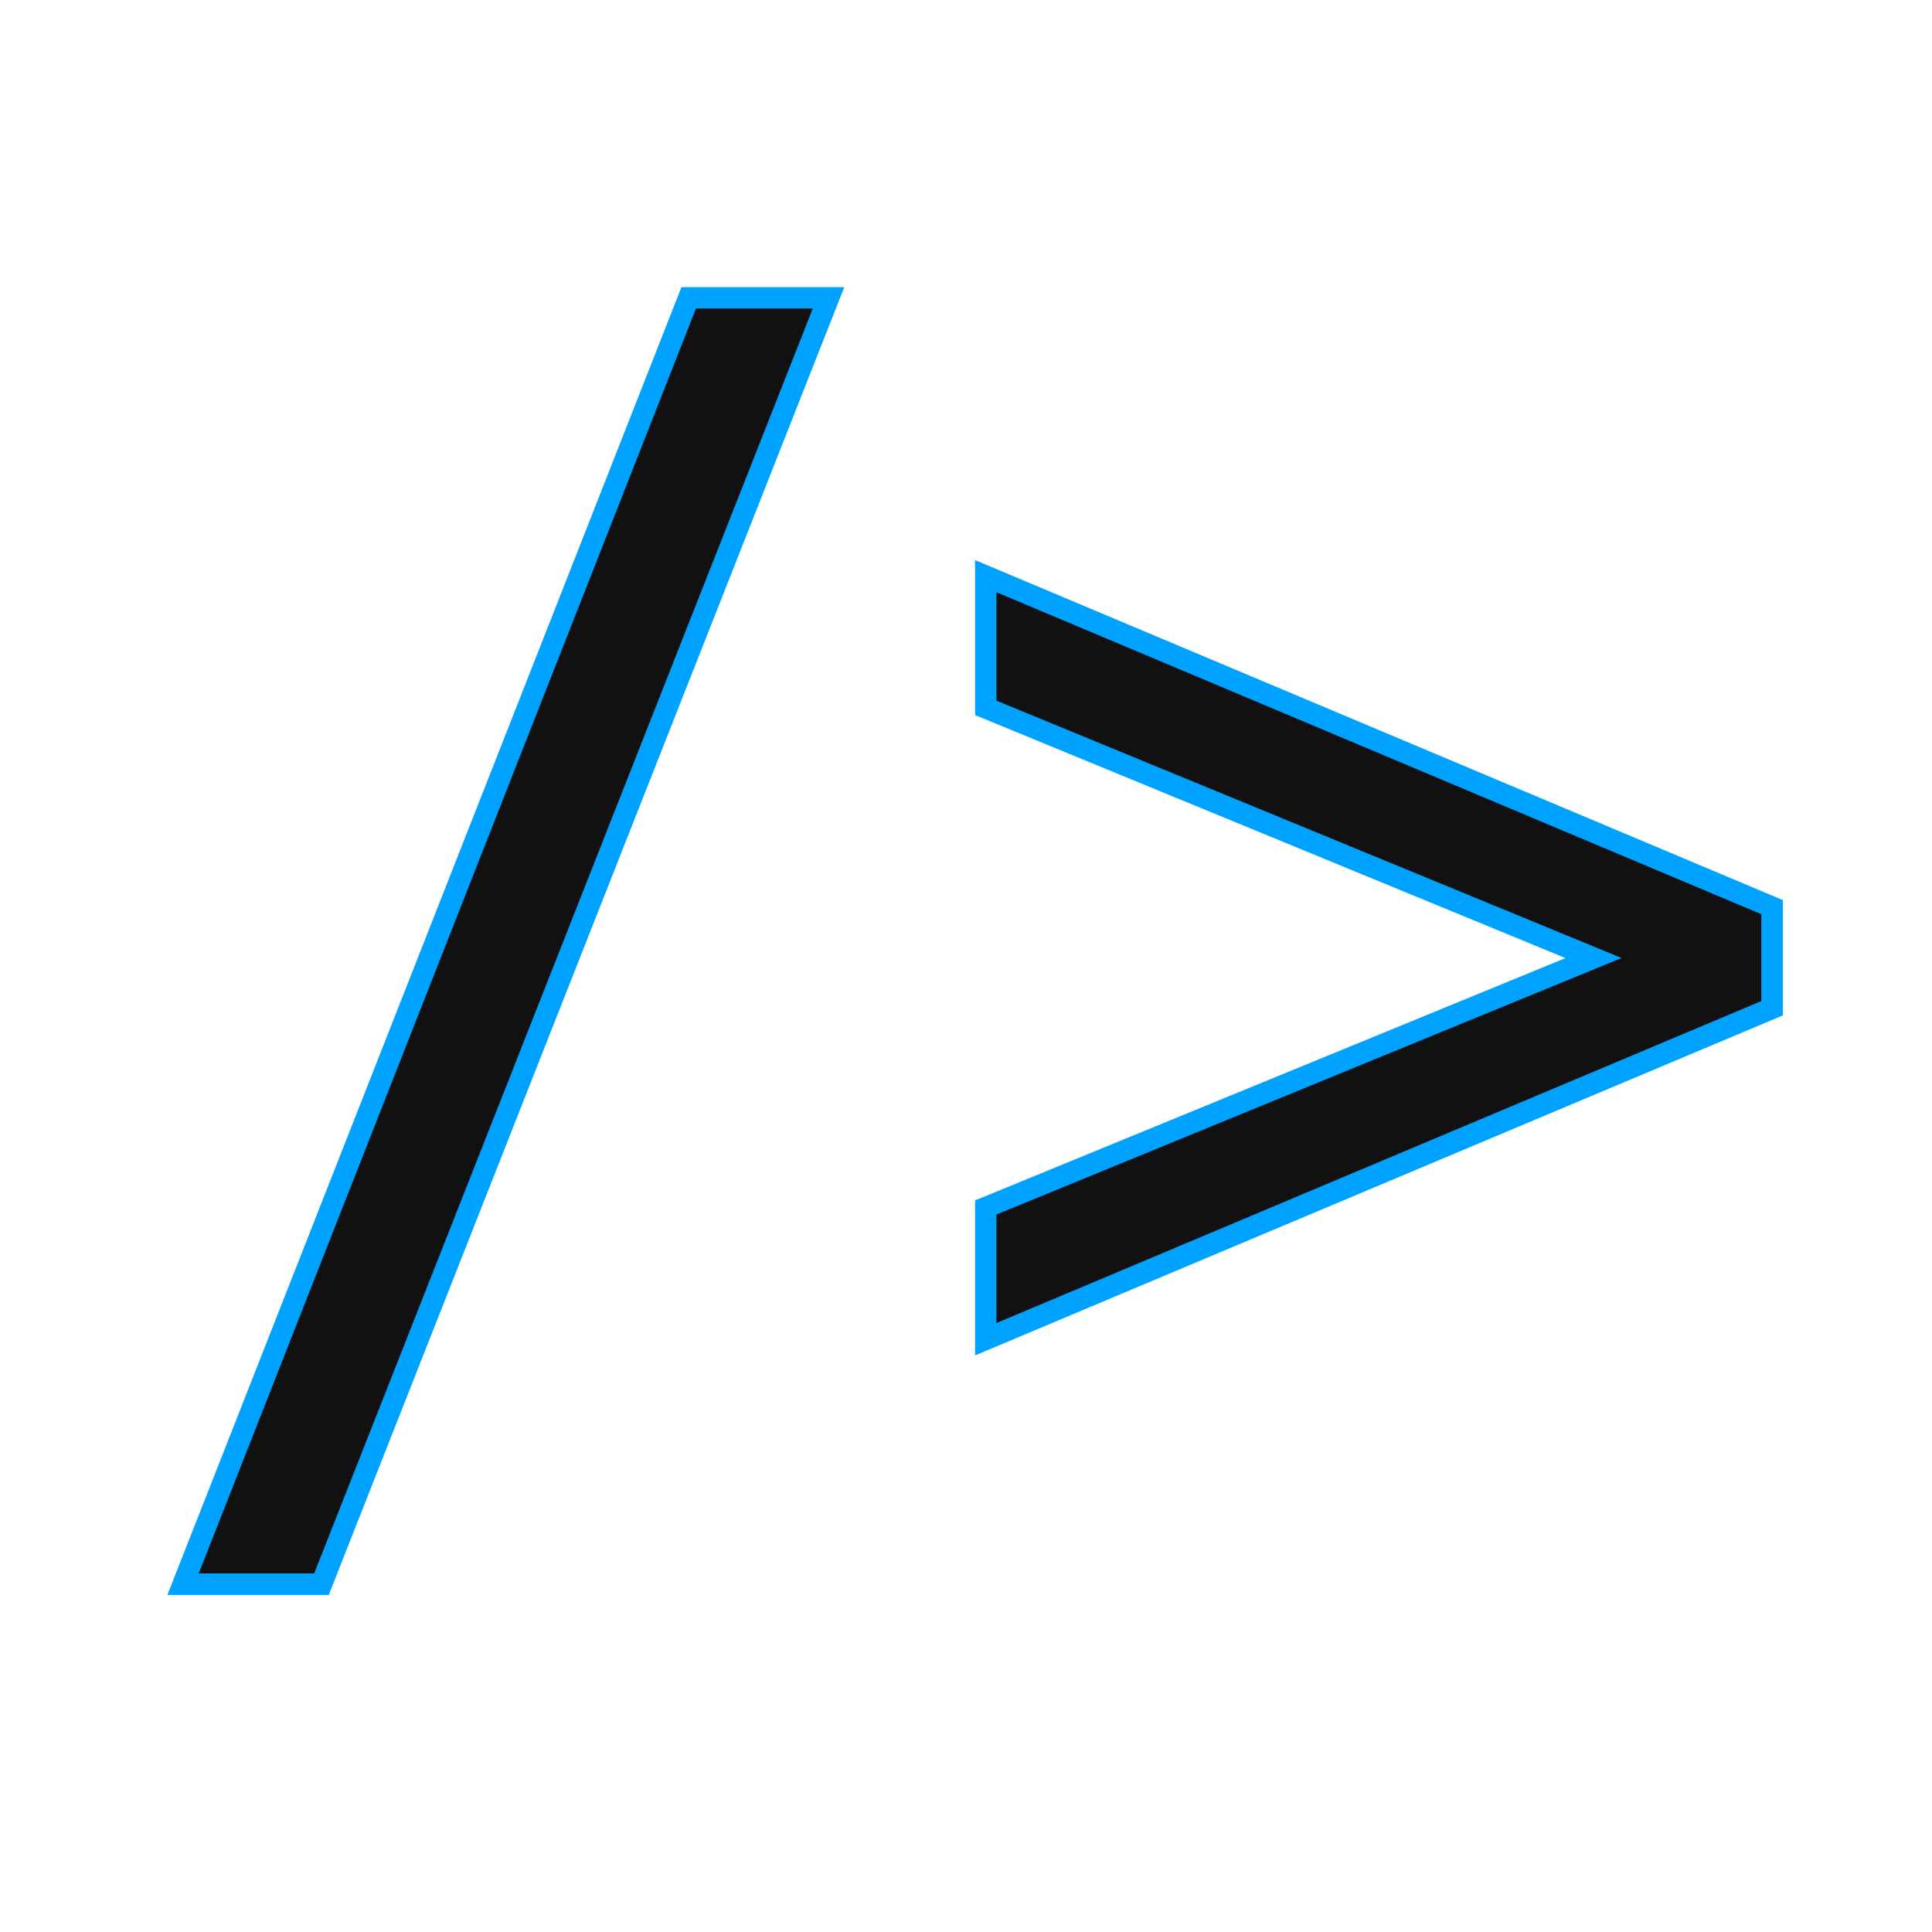 <svg xmlns="http://www.w3.org/2000/svg" xmlns:xlink="http://www.w3.org/1999/xlink" width="500" zoomAndPan="magnify" viewBox="0 0 375 375" height="500" preserveAspectRatio="xMidYMid meet" version="1.0"><defs><g/></defs><path stroke-linecap="butt" transform="matrix(4.173, 0, 0, 4.173, 37.5, -31.212)" fill="none" stroke-linejoin="miter" d="M 5.628 80.672 L 0.258 80.672 L 23.388 21.83 L 28.823 21.83 Z M 37.363 69.027 L 37.363 63.98 L 66.444 52.044 L 37.363 40.075 L 37.363 35.028 L 72.946 50.006 L 72.946 54.049 Z M 37.363 69.027 " stroke="#00a2ff" stroke-width="1.988" stroke-opacity="1" stroke-miterlimit="4"/><g fill="#111111" fill-opacity="1"><g transform="translate(37.5, 265.042)"><g><path d="M 23.484 40.359 L 1.078 40.359 L 97.594 -205.172 L 120.266 -205.172 Z M 23.484 40.359 "/></g></g><g transform="translate(171.263, 265.042)"><g><path d="M 22.141 -8.234 L 22.141 -29.297 L 143.484 -79.094 L 22.141 -129.047 L 22.141 -150.094 L 170.609 -87.594 L 170.609 -70.734 Z M 22.141 -8.234 "/></g></g></g></svg>